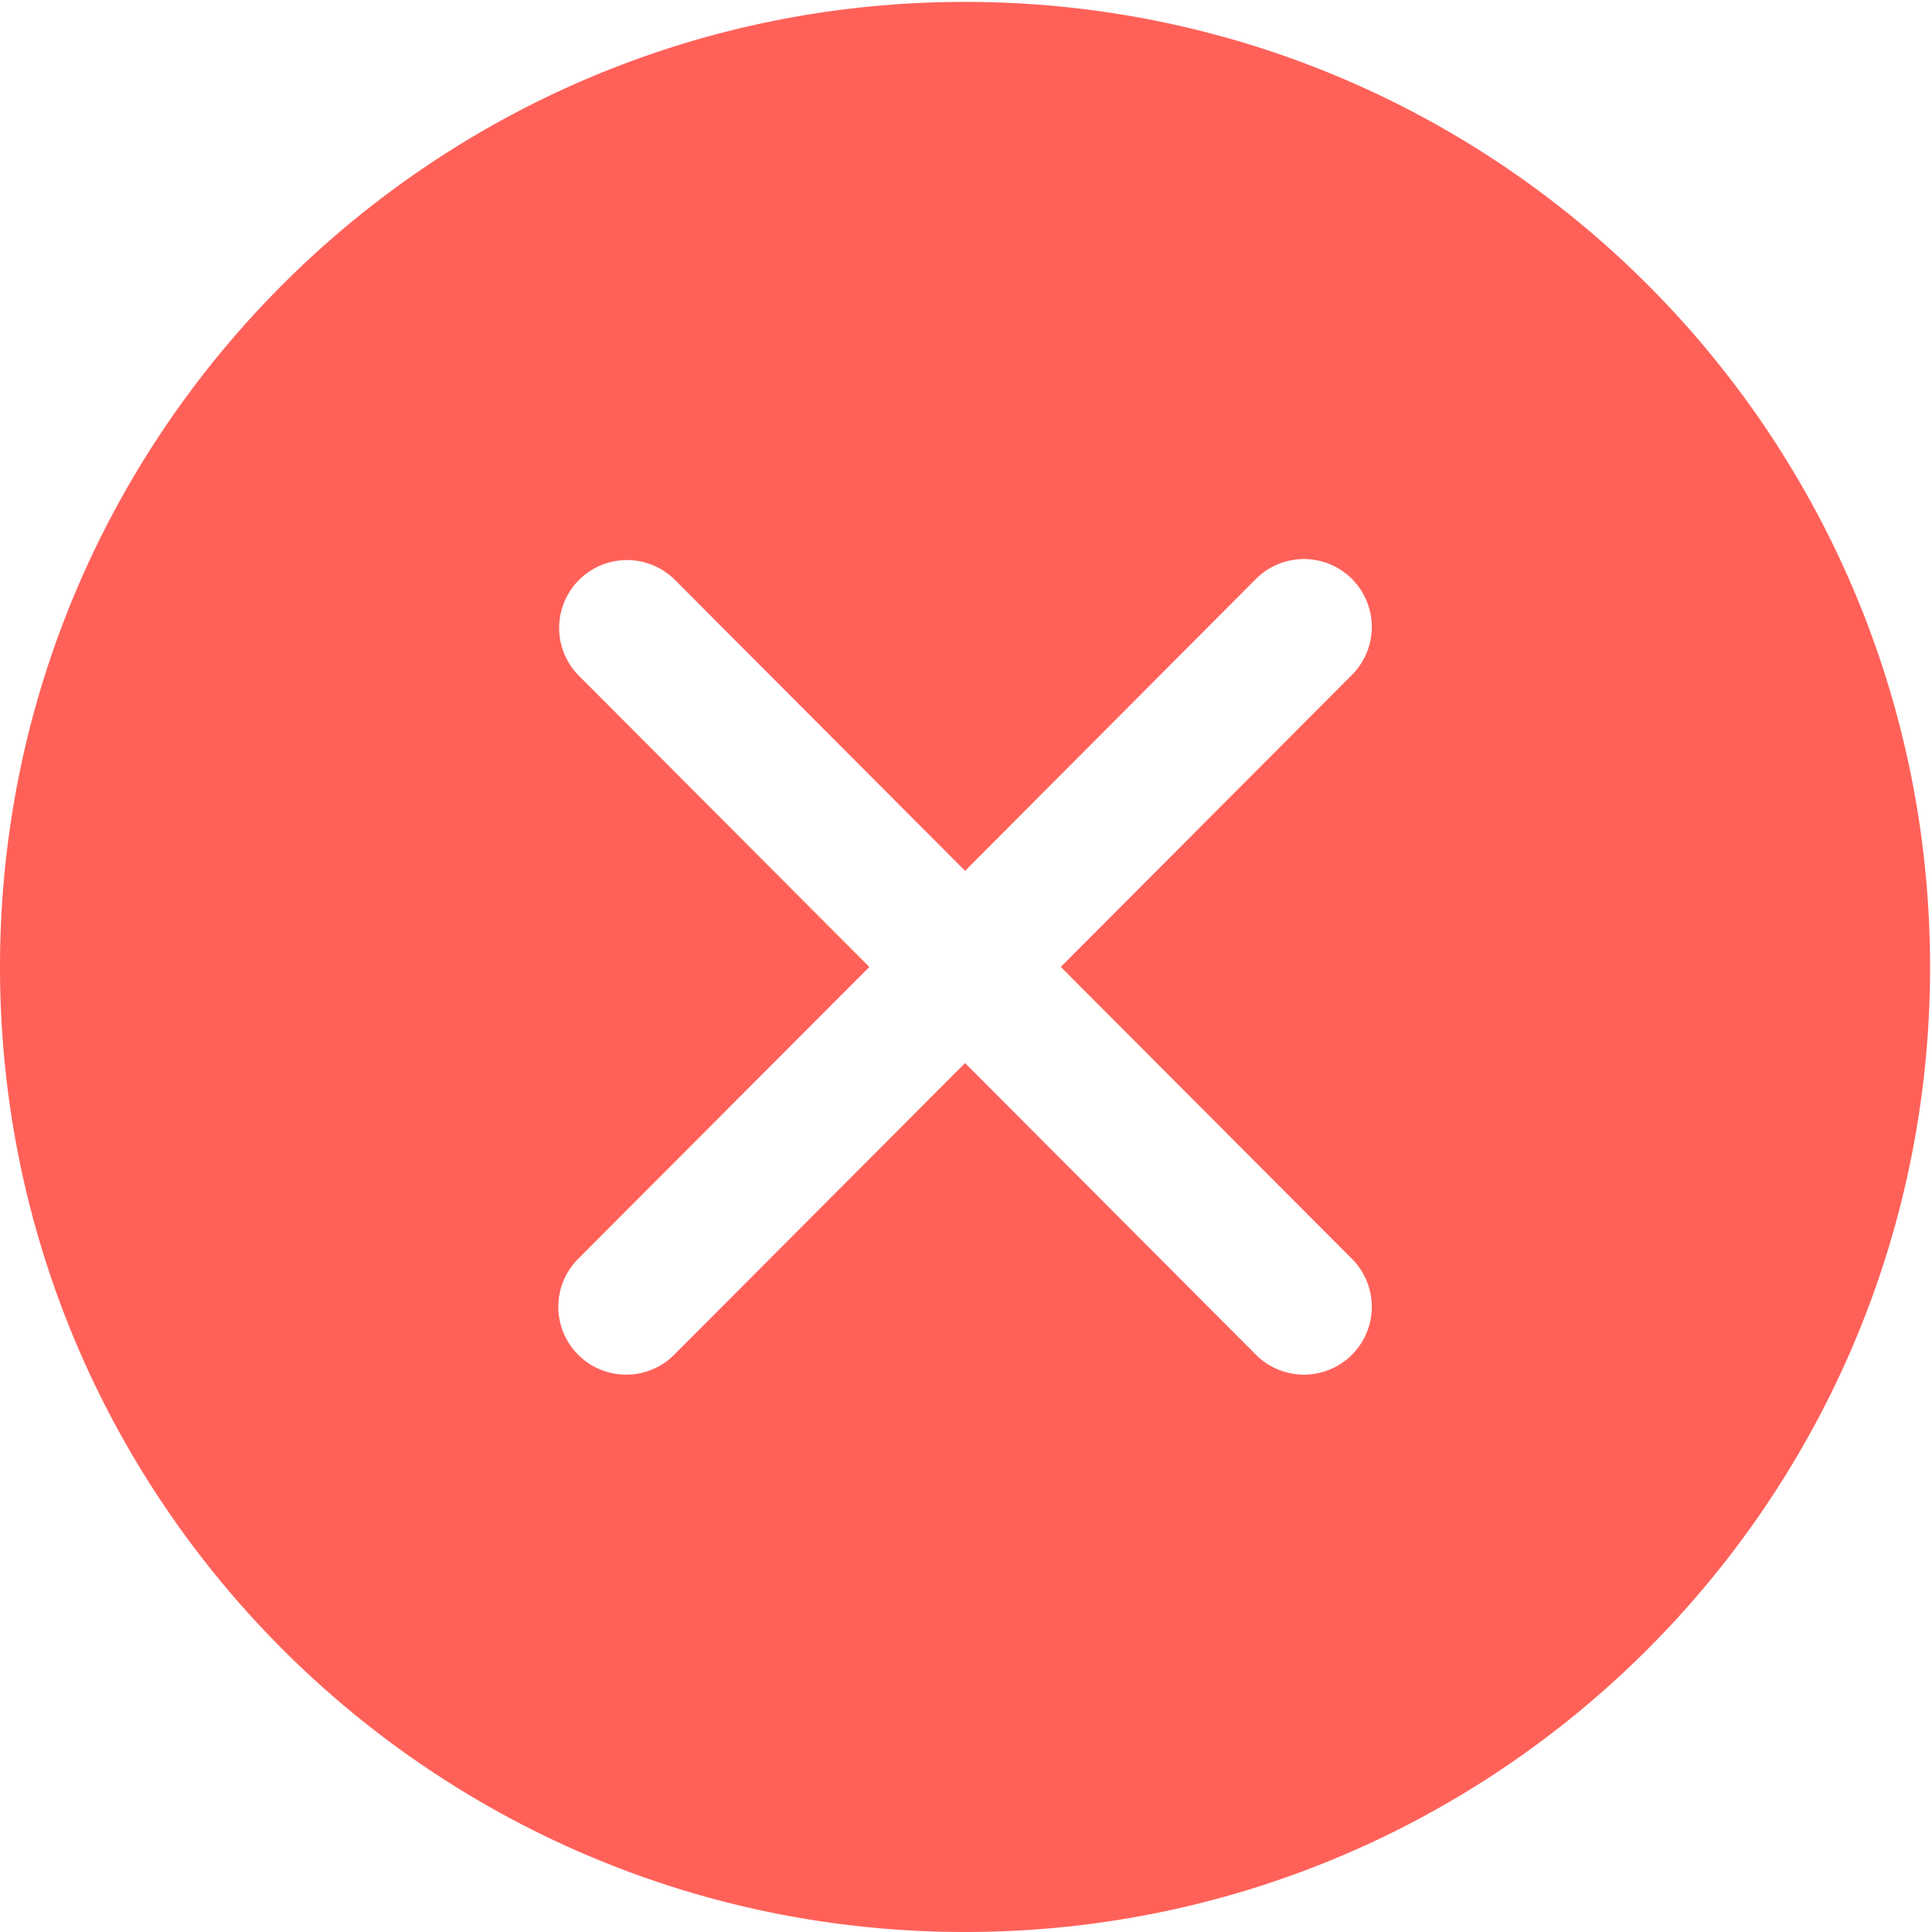 <?xml version="1.0" standalone="no"?><!DOCTYPE svg PUBLIC "-//W3C//DTD SVG 1.1//EN" "http://www.w3.org/Graphics/SVG/1.1/DTD/svg11.dtd"><svg t="1557110255190" class="icon" style="" viewBox="0 0 1024 1024" version="1.1" xmlns="http://www.w3.org/2000/svg" p-id="3076" xmlns:xlink="http://www.w3.org/1999/xlink" width="200" height="200"><defs><style type="text/css">@font-face { font-family: uc-nexus-iconfont; src: url("chrome-extension://pogijhnlcfmcppgimcaccdkmbedjkmhi/res/font_9qmmi8b8jsxxbt9.woff") format("woff"), url("chrome-extension://pogijhnlcfmcppgimcaccdkmbedjkmhi/res/font_9qmmi8b8jsxxbt9.ttf") format("truetype"); }
</style></defs><path d="M511.508 1.004C228.966 1.004 0 229.97 0 512.512 0 795.034 228.966 1024 511.508 1024 794.01 1024 1022.976 795.034 1022.976 512.512c0-282.542-228.966-511.508-511.488-511.508zM716.595 667.238a35.963 35.963 0 0 1-50.954 50.77l-154.132-154.563-154.153 154.563a35.697 35.697 0 0 1-25.477 10.588 35.963 35.963 0 0 1-25.477-61.338l154.358-154.747-154.358-154.767a35.963 35.963 0 0 1 50.954-50.749l154.153 154.563 154.132-154.665a35.963 35.963 0 0 1 50.954 50.77l-154.337 154.829 154.337 154.747z" fill="#FF6159" p-id="3077"></path></svg>